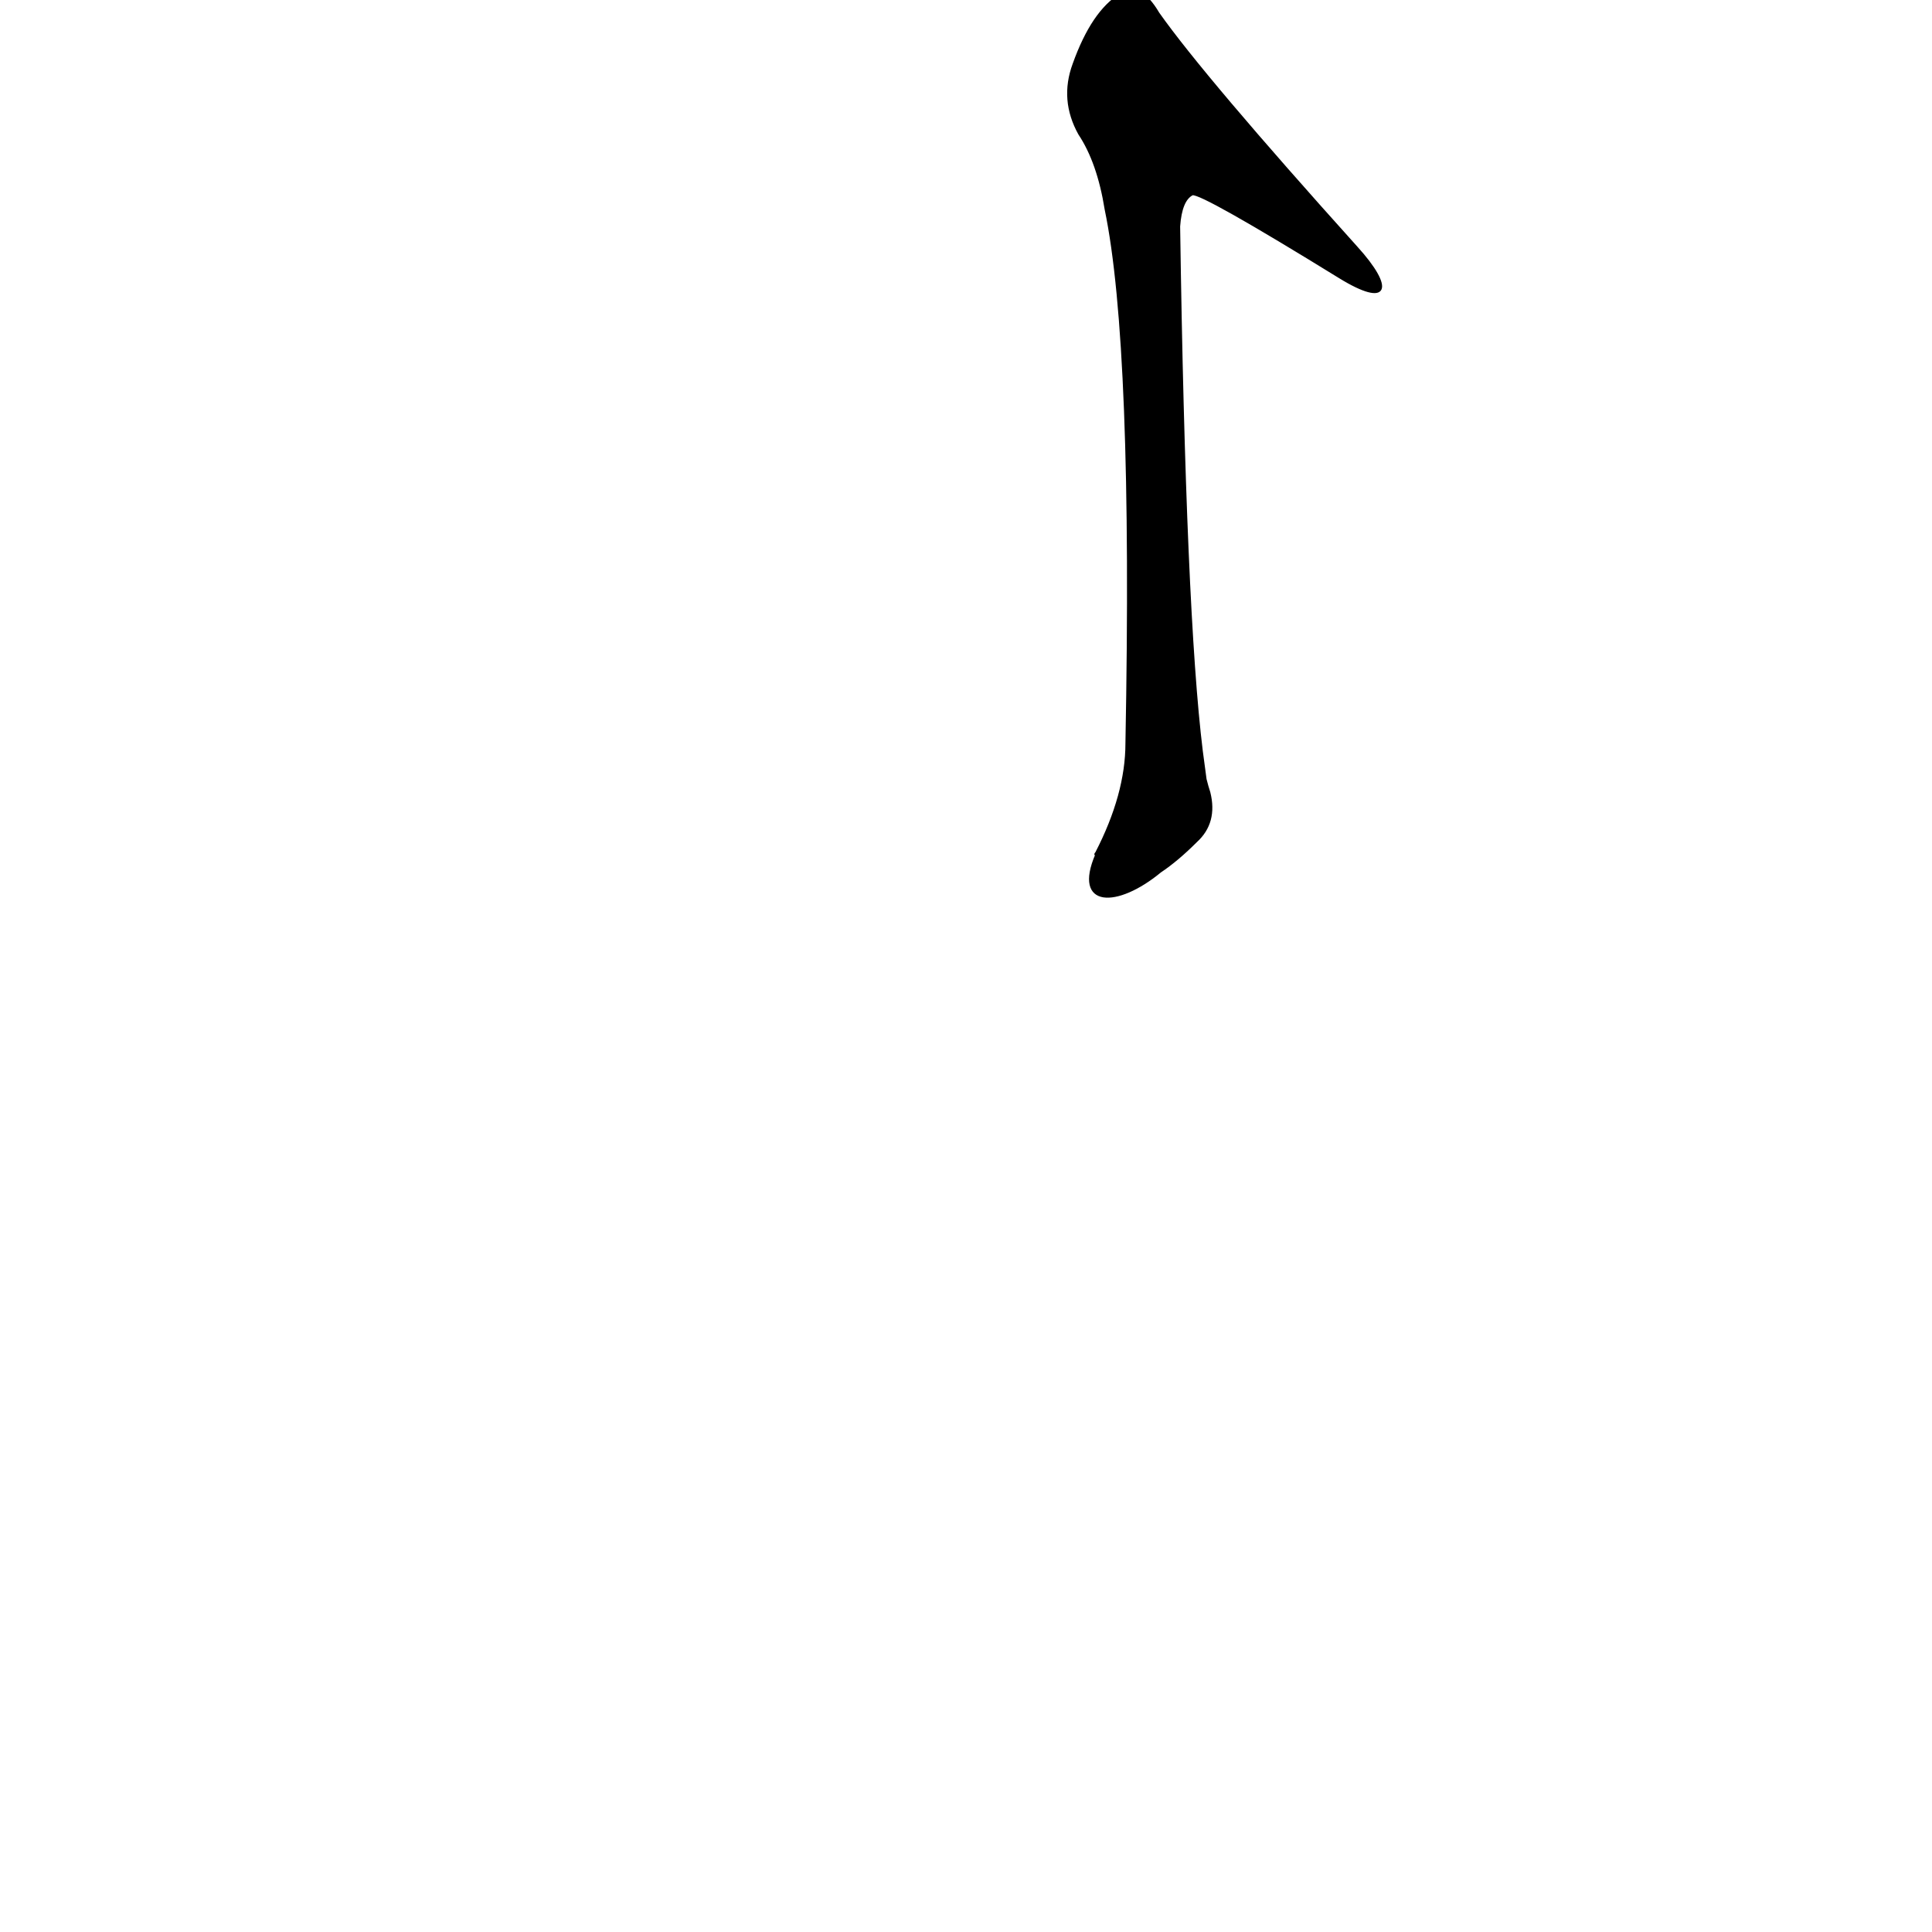 <?xml version="1.0" ?>
<svg baseProfile="full" height="1024" version="1.1" viewBox="0 0 1024 1024" width="1024" xmlns="http://www.w3.org/2000/svg" xmlns:ev="http://www.w3.org/2001/xml-events" xmlns:xlink="http://www.w3.org/1999/xlink">
	<defs/>
	<path d="M 639.0,413.0 Q 640.0,417.0 641.0,420.0 Q 645.0,436.0 634.0,446.0 Q 624.0,456.0 615.0,462.0 C 592.0,481.0 569.0,481.0 581.0,453.0 Q 580.0,453.0 581.0,452.0 Q 597.0,421.0 597.0,394.0 Q 601.0,183.0 586.0,111.0 Q 582.0,86.0 572.0,71.0 Q 562.0,53.0 569.0,34.0 Q 579.0,6.0 594.0,-3.0 Q 604.0,-10.0 614.0,7.0 Q 638.0,41.0 719.0,131.0 C 739.0,153.0 736.0,163.0 710.0,147.0 Q 637.0,102.0 632.0,103.0 Q 626.0,106.0 625.0,120.0 Q 628.0,325.0 637.0,398.0 L 639.0,413.0" fill="black" stroke="#000000"/>
</svg>
